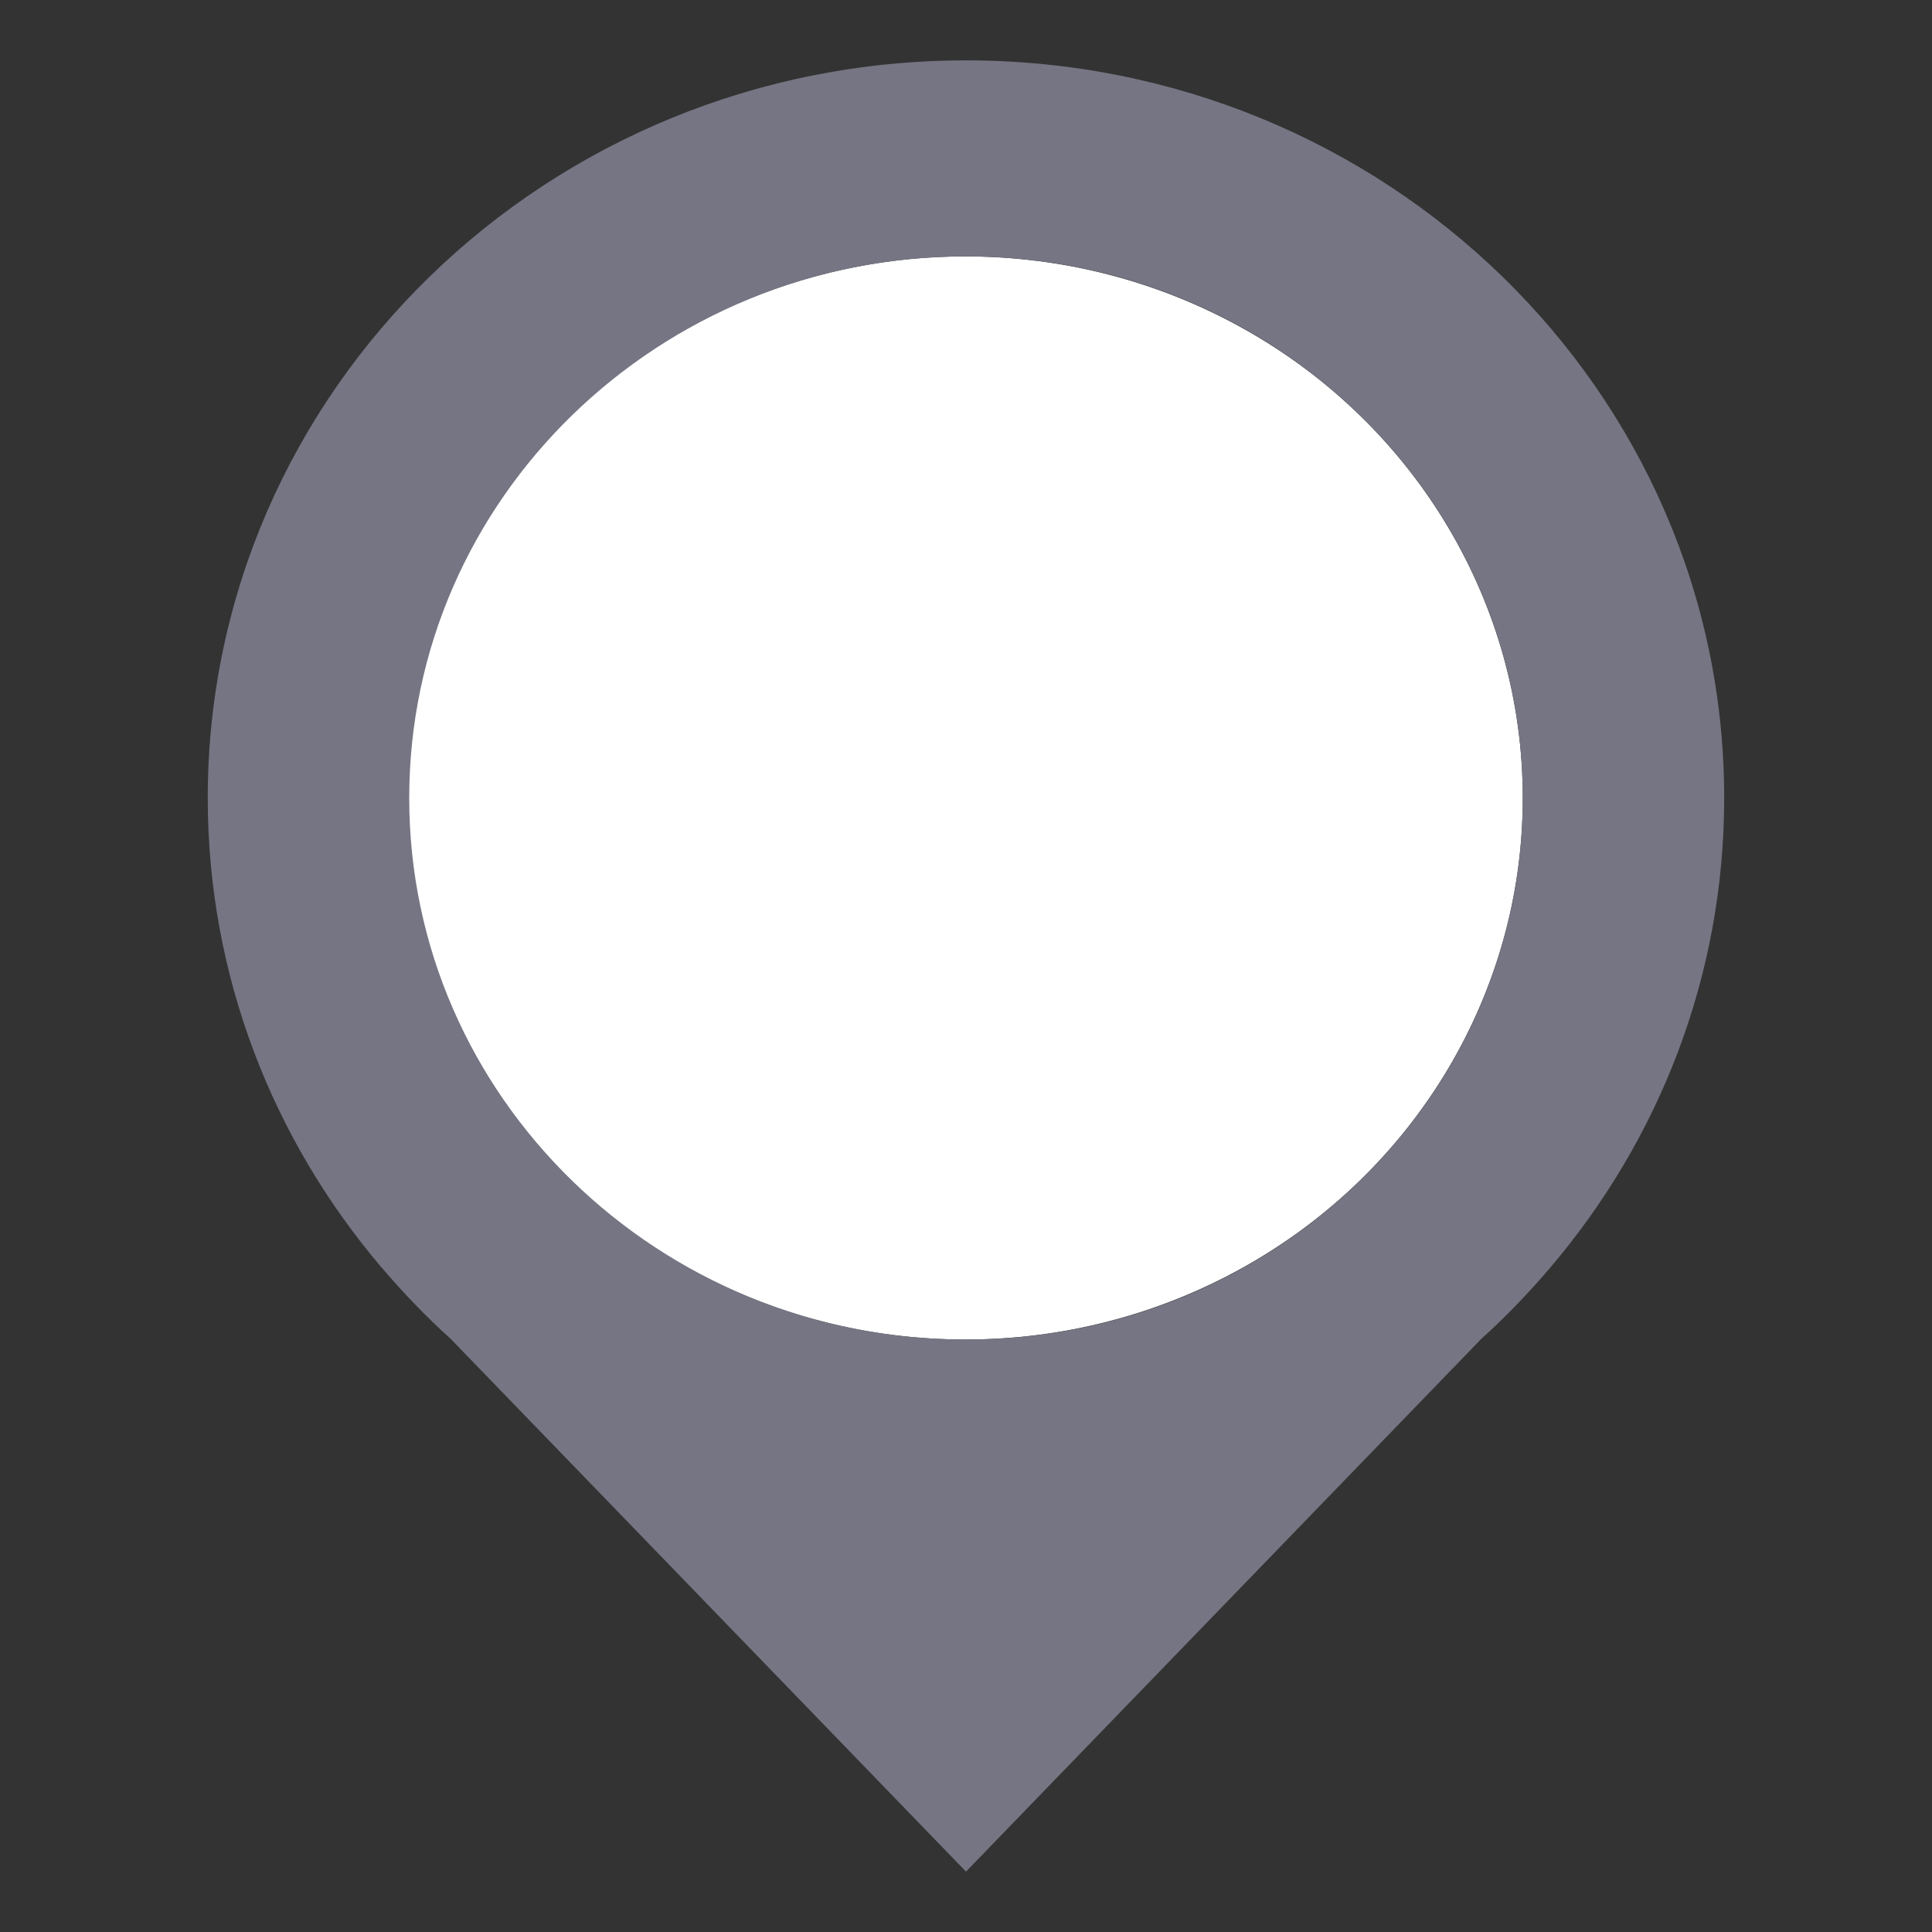 <?xml version="1.0" encoding="utf-8"?>
<!-- Generator: Adobe Illustrator 17.0.0, SVG Export Plug-In . SVG Version: 6.00 Build 0)  -->
<!DOCTYPE svg PUBLIC "-//W3C//DTD SVG 1.1//EN" "http://www.w3.org/Graphics/SVG/1.1/DTD/svg11.dtd">
<svg version="1.1" id="Layer_1" xmlns="http://www.w3.org/2000/svg" xmlns:xlink="http://www.w3.org/1999/xlink" x="0px" y="0px"
	 width="32px" height="32px" viewBox="0 0 32 32" enable-background="new 0 0 32 32" xml:space="preserve">
<rect x="0" y="0" width="32" height="32" fill="#333333" stroke="none"/>
<ellipse fill="#FFFFFF" cx="15.986" cy="13.217" rx="9.236" ry="8.97"/>
<path fill="#757584" d="M16,1C9.064,1,3.441,6.47,3.441,13.217c0,2.954,1.081,5.662,2.877,7.775l0.005,0.004
	c0.354,0.416,0.733,0.812,1.141,1.179L16,31l8.536-8.825c0.407-0.367,0.788-0.764,1.142-1.181l0.002-0.002
	c1.797-2.112,2.878-4.82,2.878-7.775C28.559,6.469,22.938,1,16,1z M16,22.187c-5.093,0-9.222-4.017-9.222-8.97
	s4.128-8.97,9.222-8.97c5.094,0,9.222,4.016,9.222,8.97S21.094,22.187,16,22.187z"/>
</svg>
